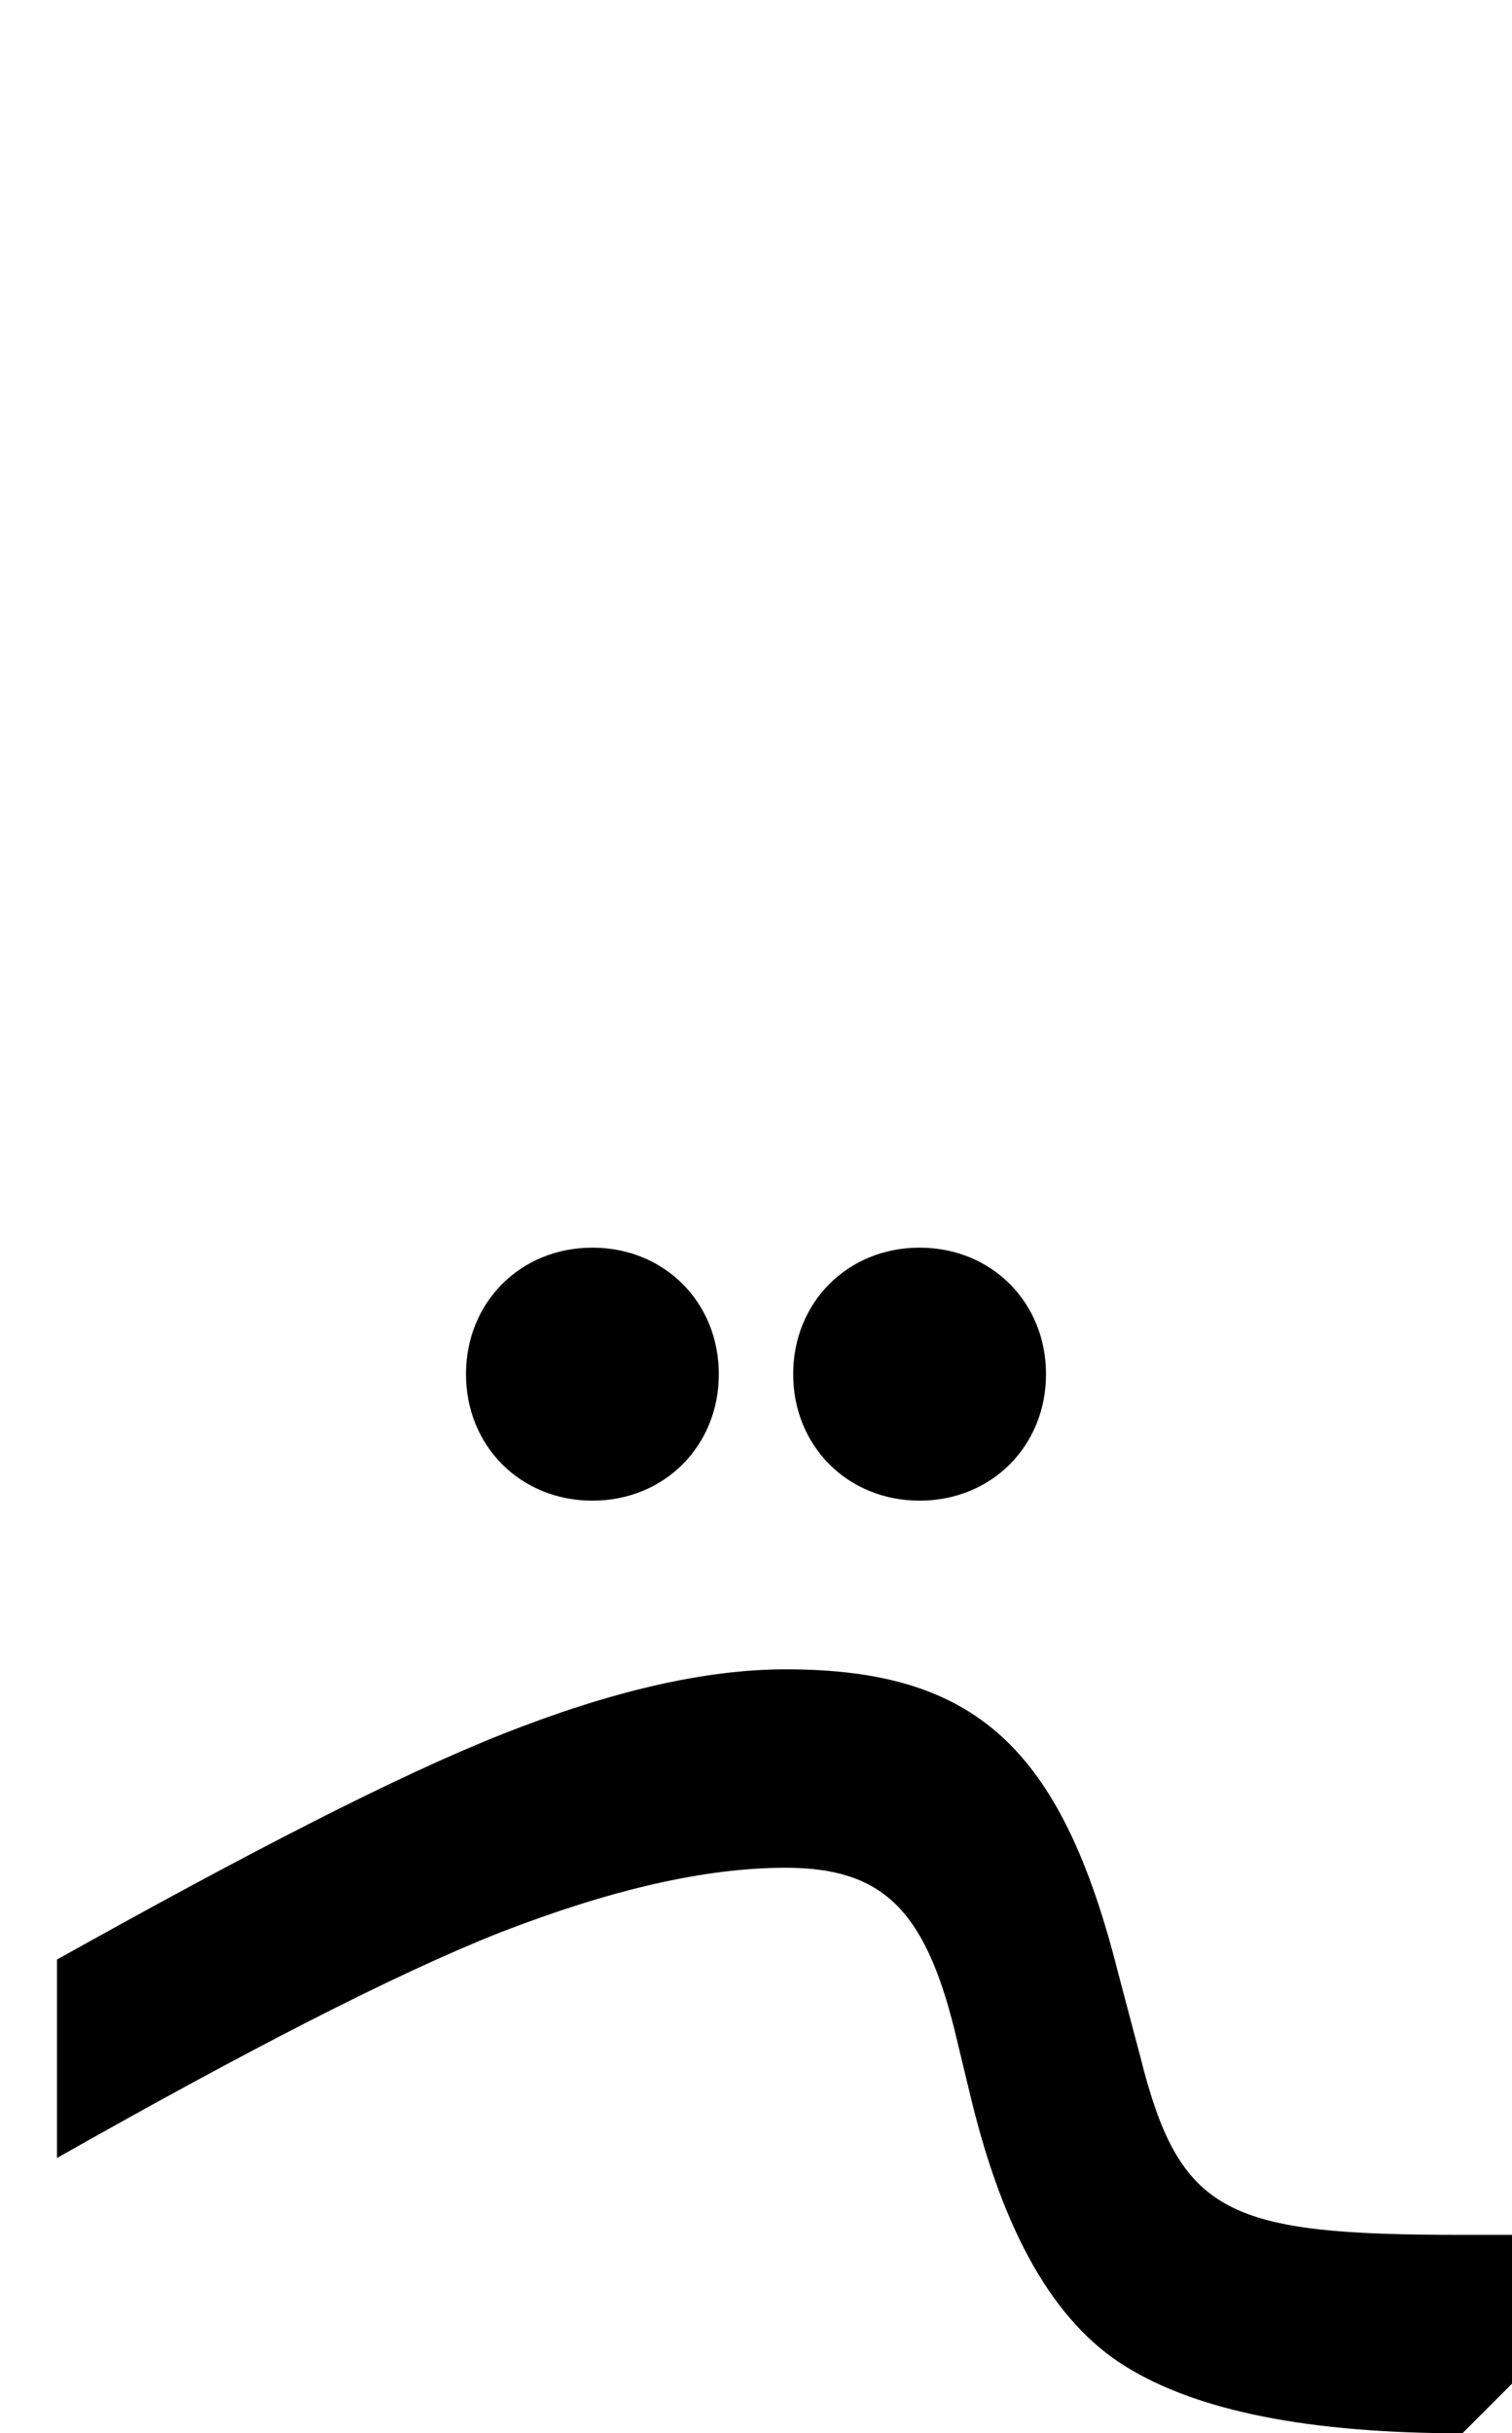 <svg xmlns="http://www.w3.org/2000/svg" viewBox="0 0 610 981"><path d="M422,554c0-29-22-51-51-51c-29,0-51,22-51,51c0,29,22,51,51,51c29,0,51-22,51-51ZM290,554c0-29-22-51-51-51c-29,0-51,22-51,51c0,29,22,51,51,51c29,0,51-22,51-51ZM610,961v-60h-20c-95,0-114-8-130-72l-9-34c-23-91-58-122-134-122c-33,0-71,9-114,26c-43,17-103,48-180,91v80c76-43,136-74,179-91c44-17,82-26,115-26c39,0,56,17,68,65l7,29c13,53,33,89,62,107c29,18,74,27,136,27Z"></path></svg>